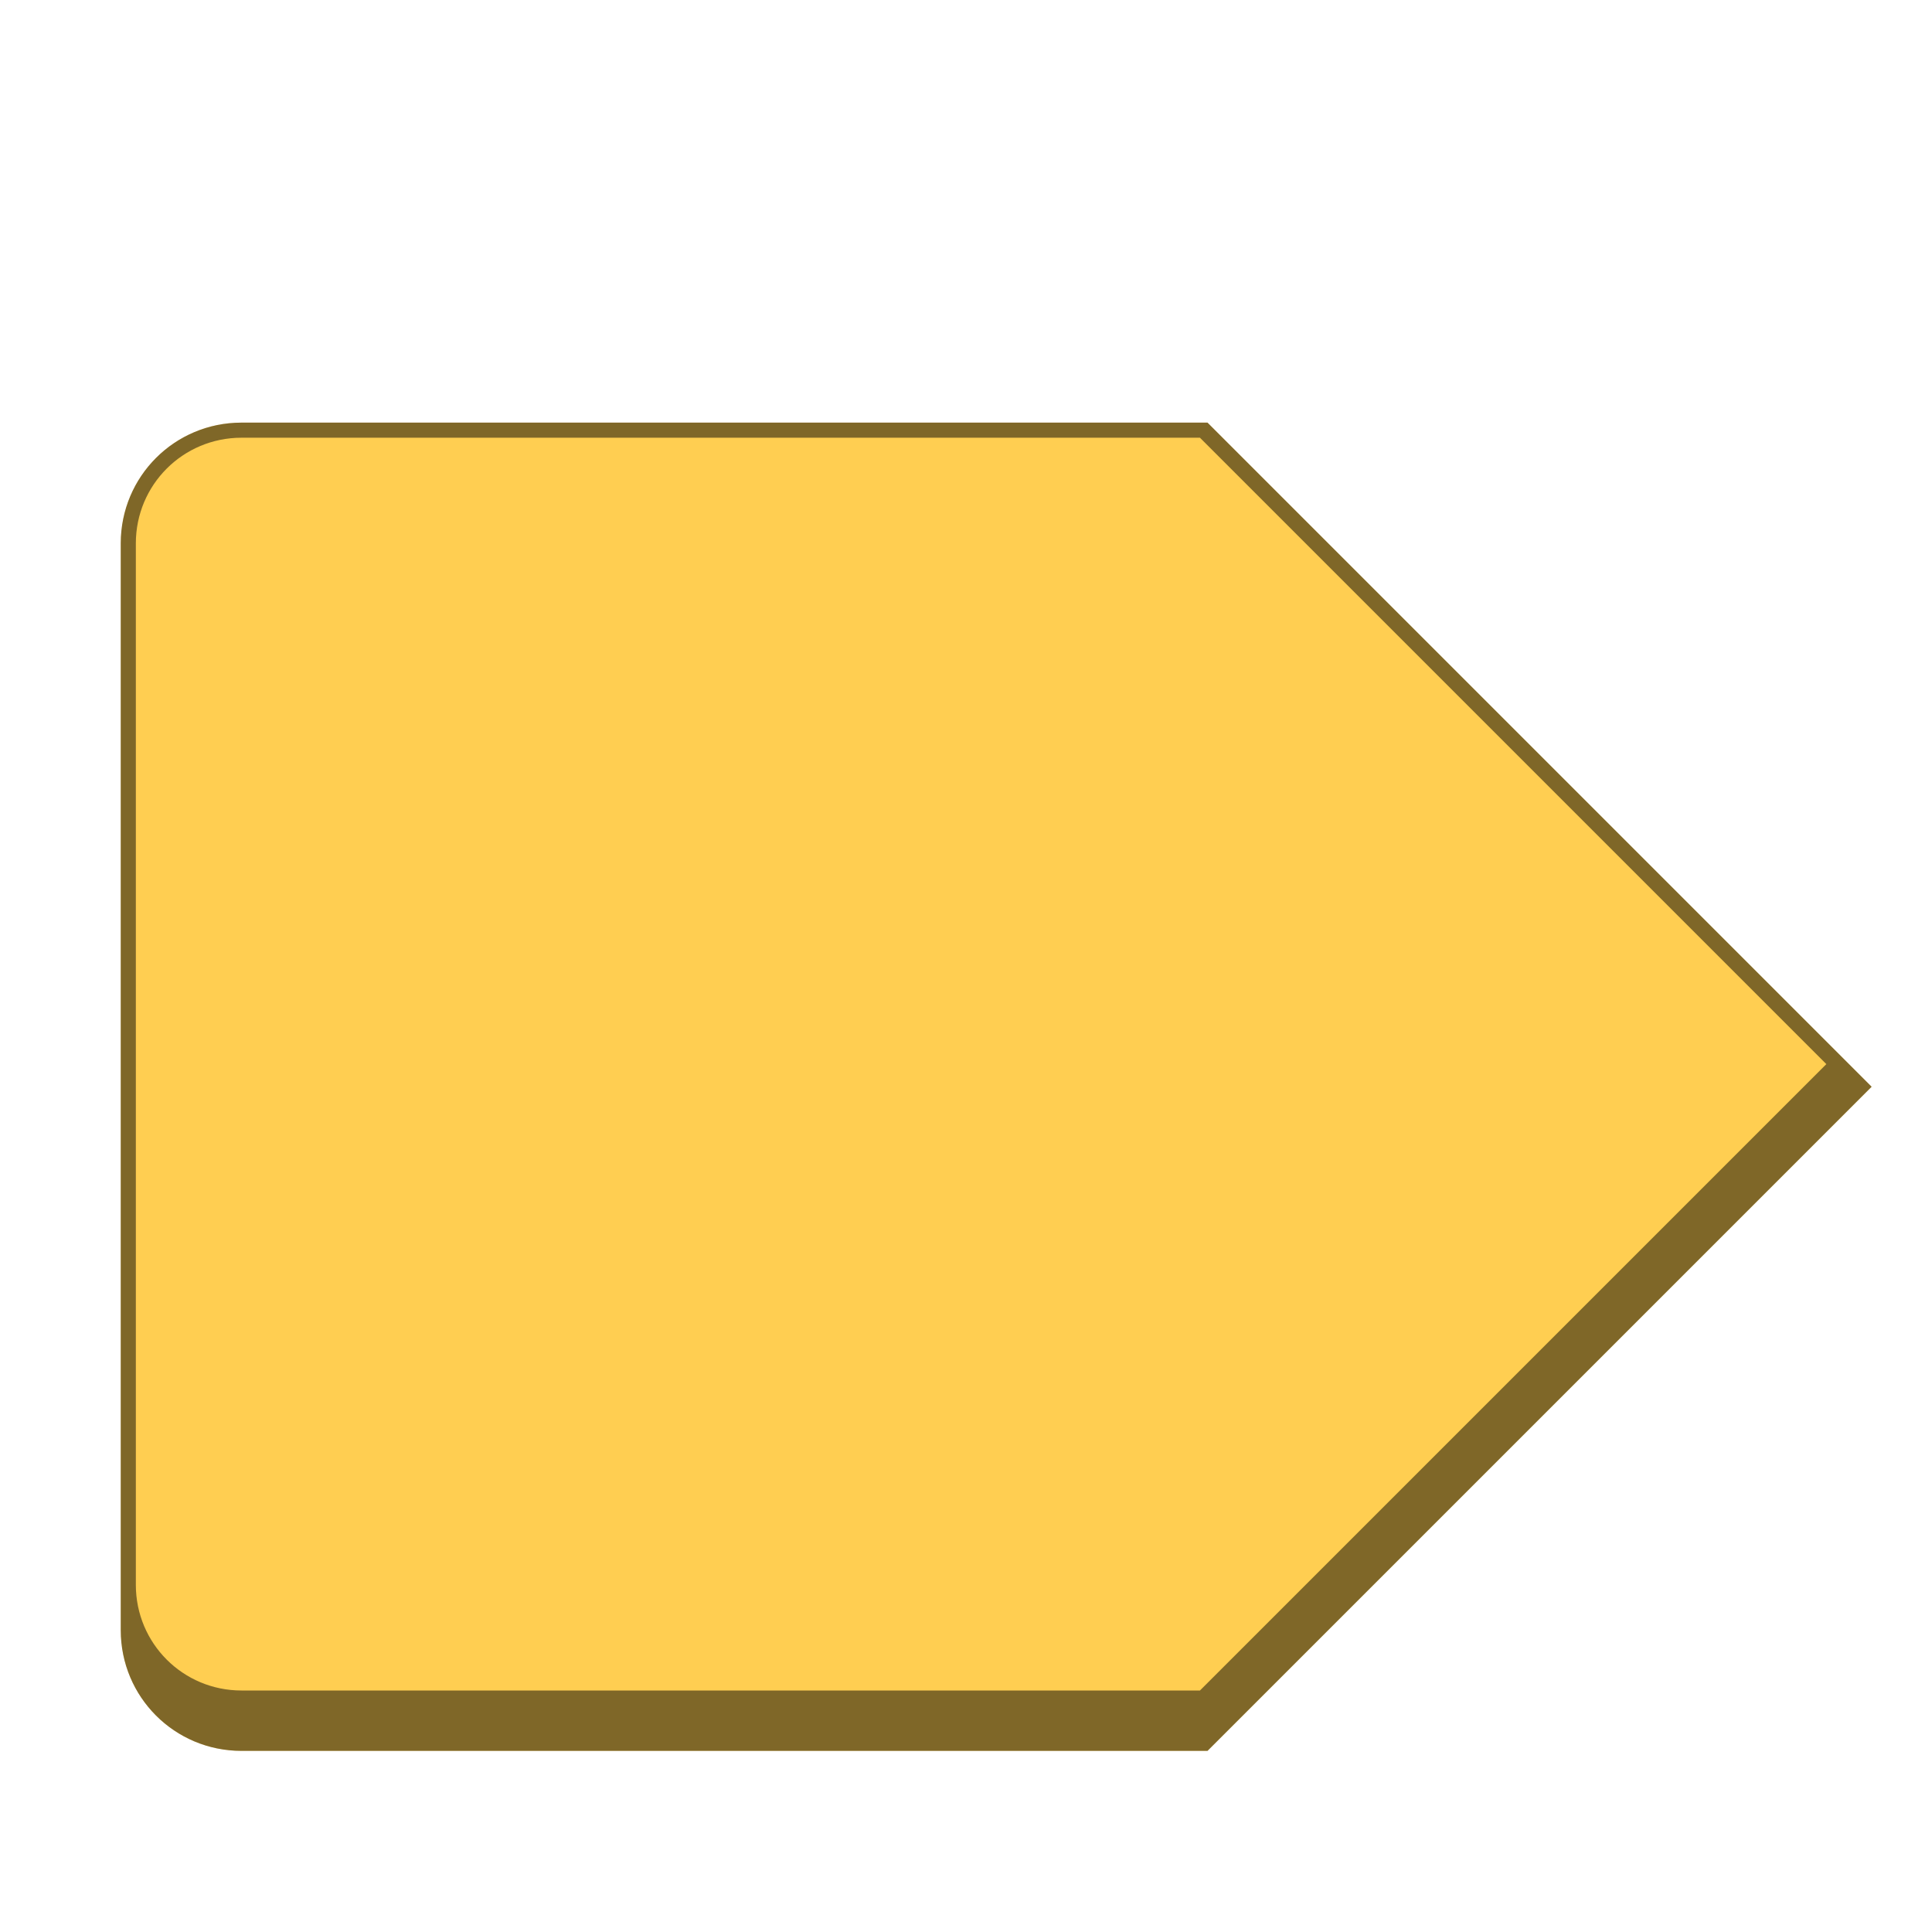 <svg version="1.0" viewBox="0 0 128 128" xmlns="http://www.w3.org/2000/svg"><g stroke-linecap="square" stroke-width="4"><path d="M80 116H16c-4.432 0-8-3.568-8-8V36c0-4.432 3.568-8 8-8h64l44 44z" fill="#ffce51"/><path d="M16 28c-4.432 0-8 3.568-8 8v72c0 4.432 3.568 8 8 8h64l44-44-44-44zm0 1h63.5L121 70.5 79.5 112H16c-3.878 0-7-3.122-7-7V36c0-3.878 3.122-7 7-7z" fill-opacity=".5"/></g></svg>